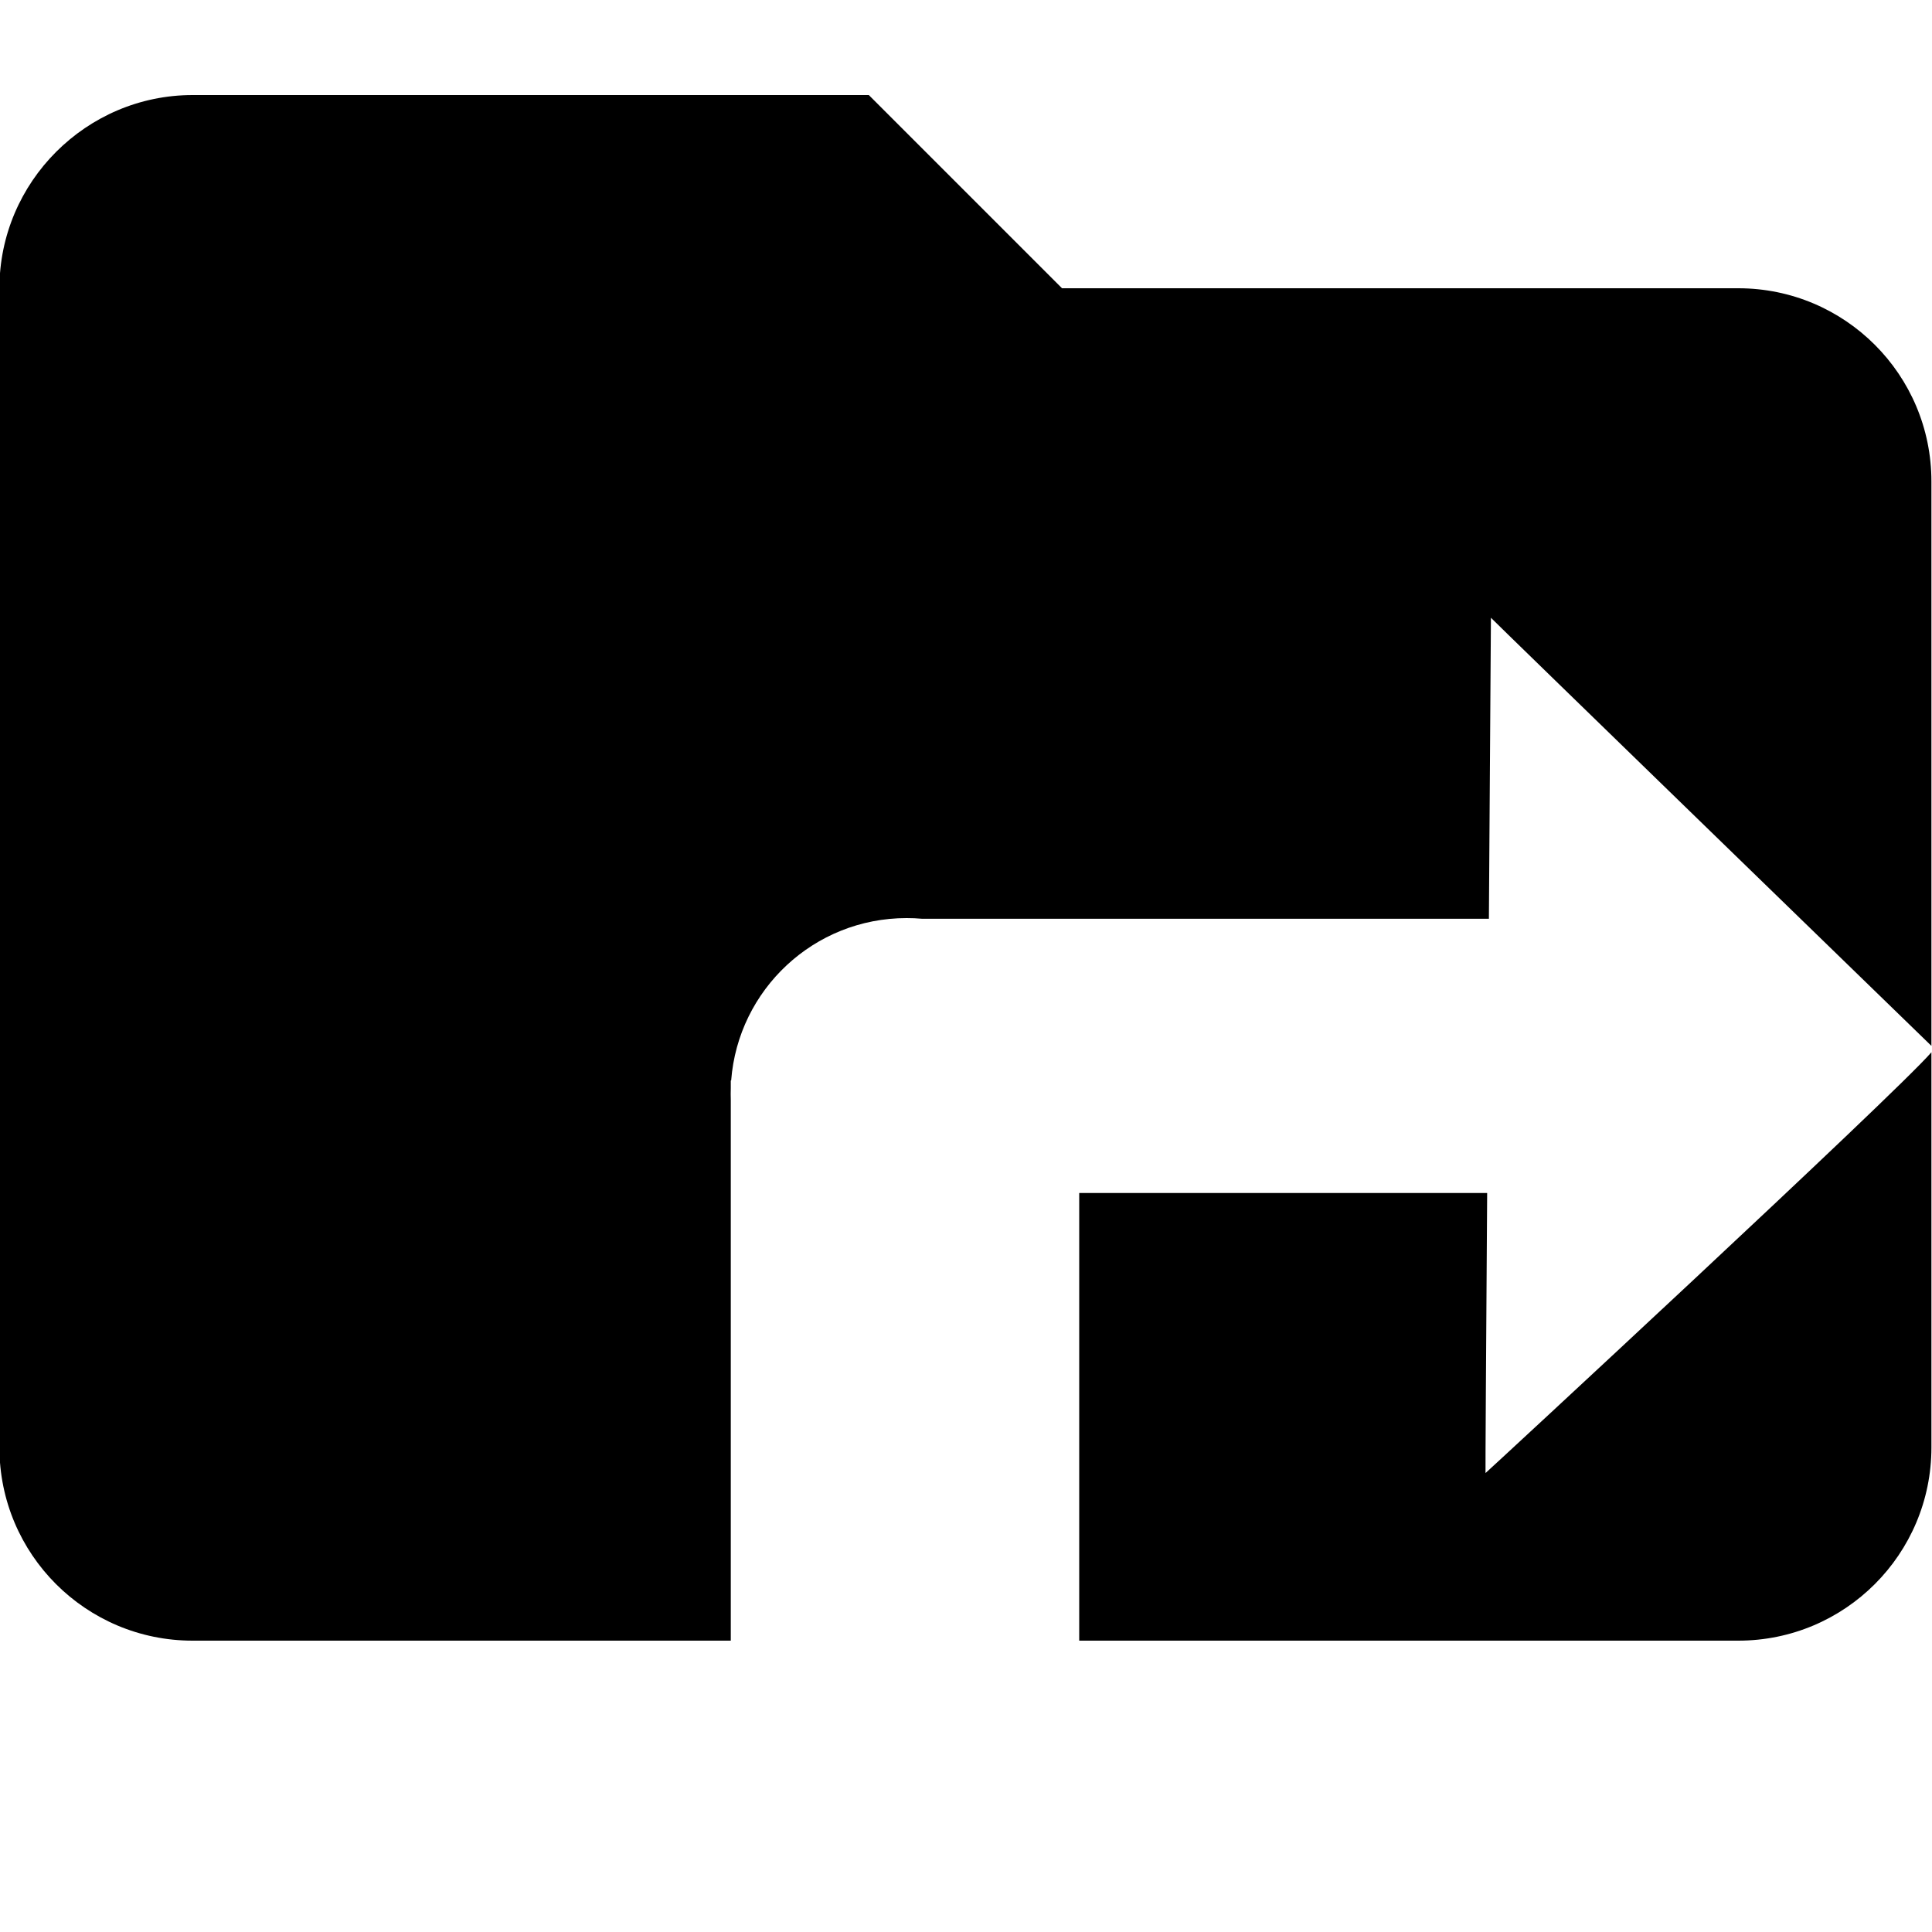 <?xml version="1.0" encoding="utf-8"?>
<svg version="1.1" width="20" height="20" viewBox="0 0 20 20" xmlns="http://www.w3.org/2000/svg">
  <title>folder</title>
  <path d="M -0.006 2.984 C -0.006 1.884 0.894 0.984 1.994 0.984 L 8.994 0.984 L 10.994 2.984 L 17.994 2.984 C 19.099 2.984 19.994 3.879 19.994 4.984 L 19.994 10.827 C 19.618 10.462 15.439 6.405 15.434 6.395 C 15.434 6.4 15.424 7.815 15.413 9.511 L 9.546 9.511 C 9.493 9.506 9.439 9.504 9.385 9.504 C 8.426 9.504 7.641 10.244 7.569 11.185 L 7.565 11.185 L 7.565 11.264 C 7.564 11.284 7.564 11.305 7.564 11.325 C 7.564 11.345 7.564 11.366 7.565 11.386 L 7.565 16.984 L 1.994 16.984 C 0.889 16.984 -0.006 16.089 -0.006 14.984 L -0.006 2.984 Z M 19.994 14.984 C 19.994 16.089 19.099 16.984 17.994 16.984 L 11.172 16.984 L 11.172 12.35 L 15.395 12.35 C 15.384 13.952 15.376 15.249 15.378 15.249 C 15.382 15.249 19.61 11.337 19.994 10.893 L 19.994 14.984 Z"/>
</svg>